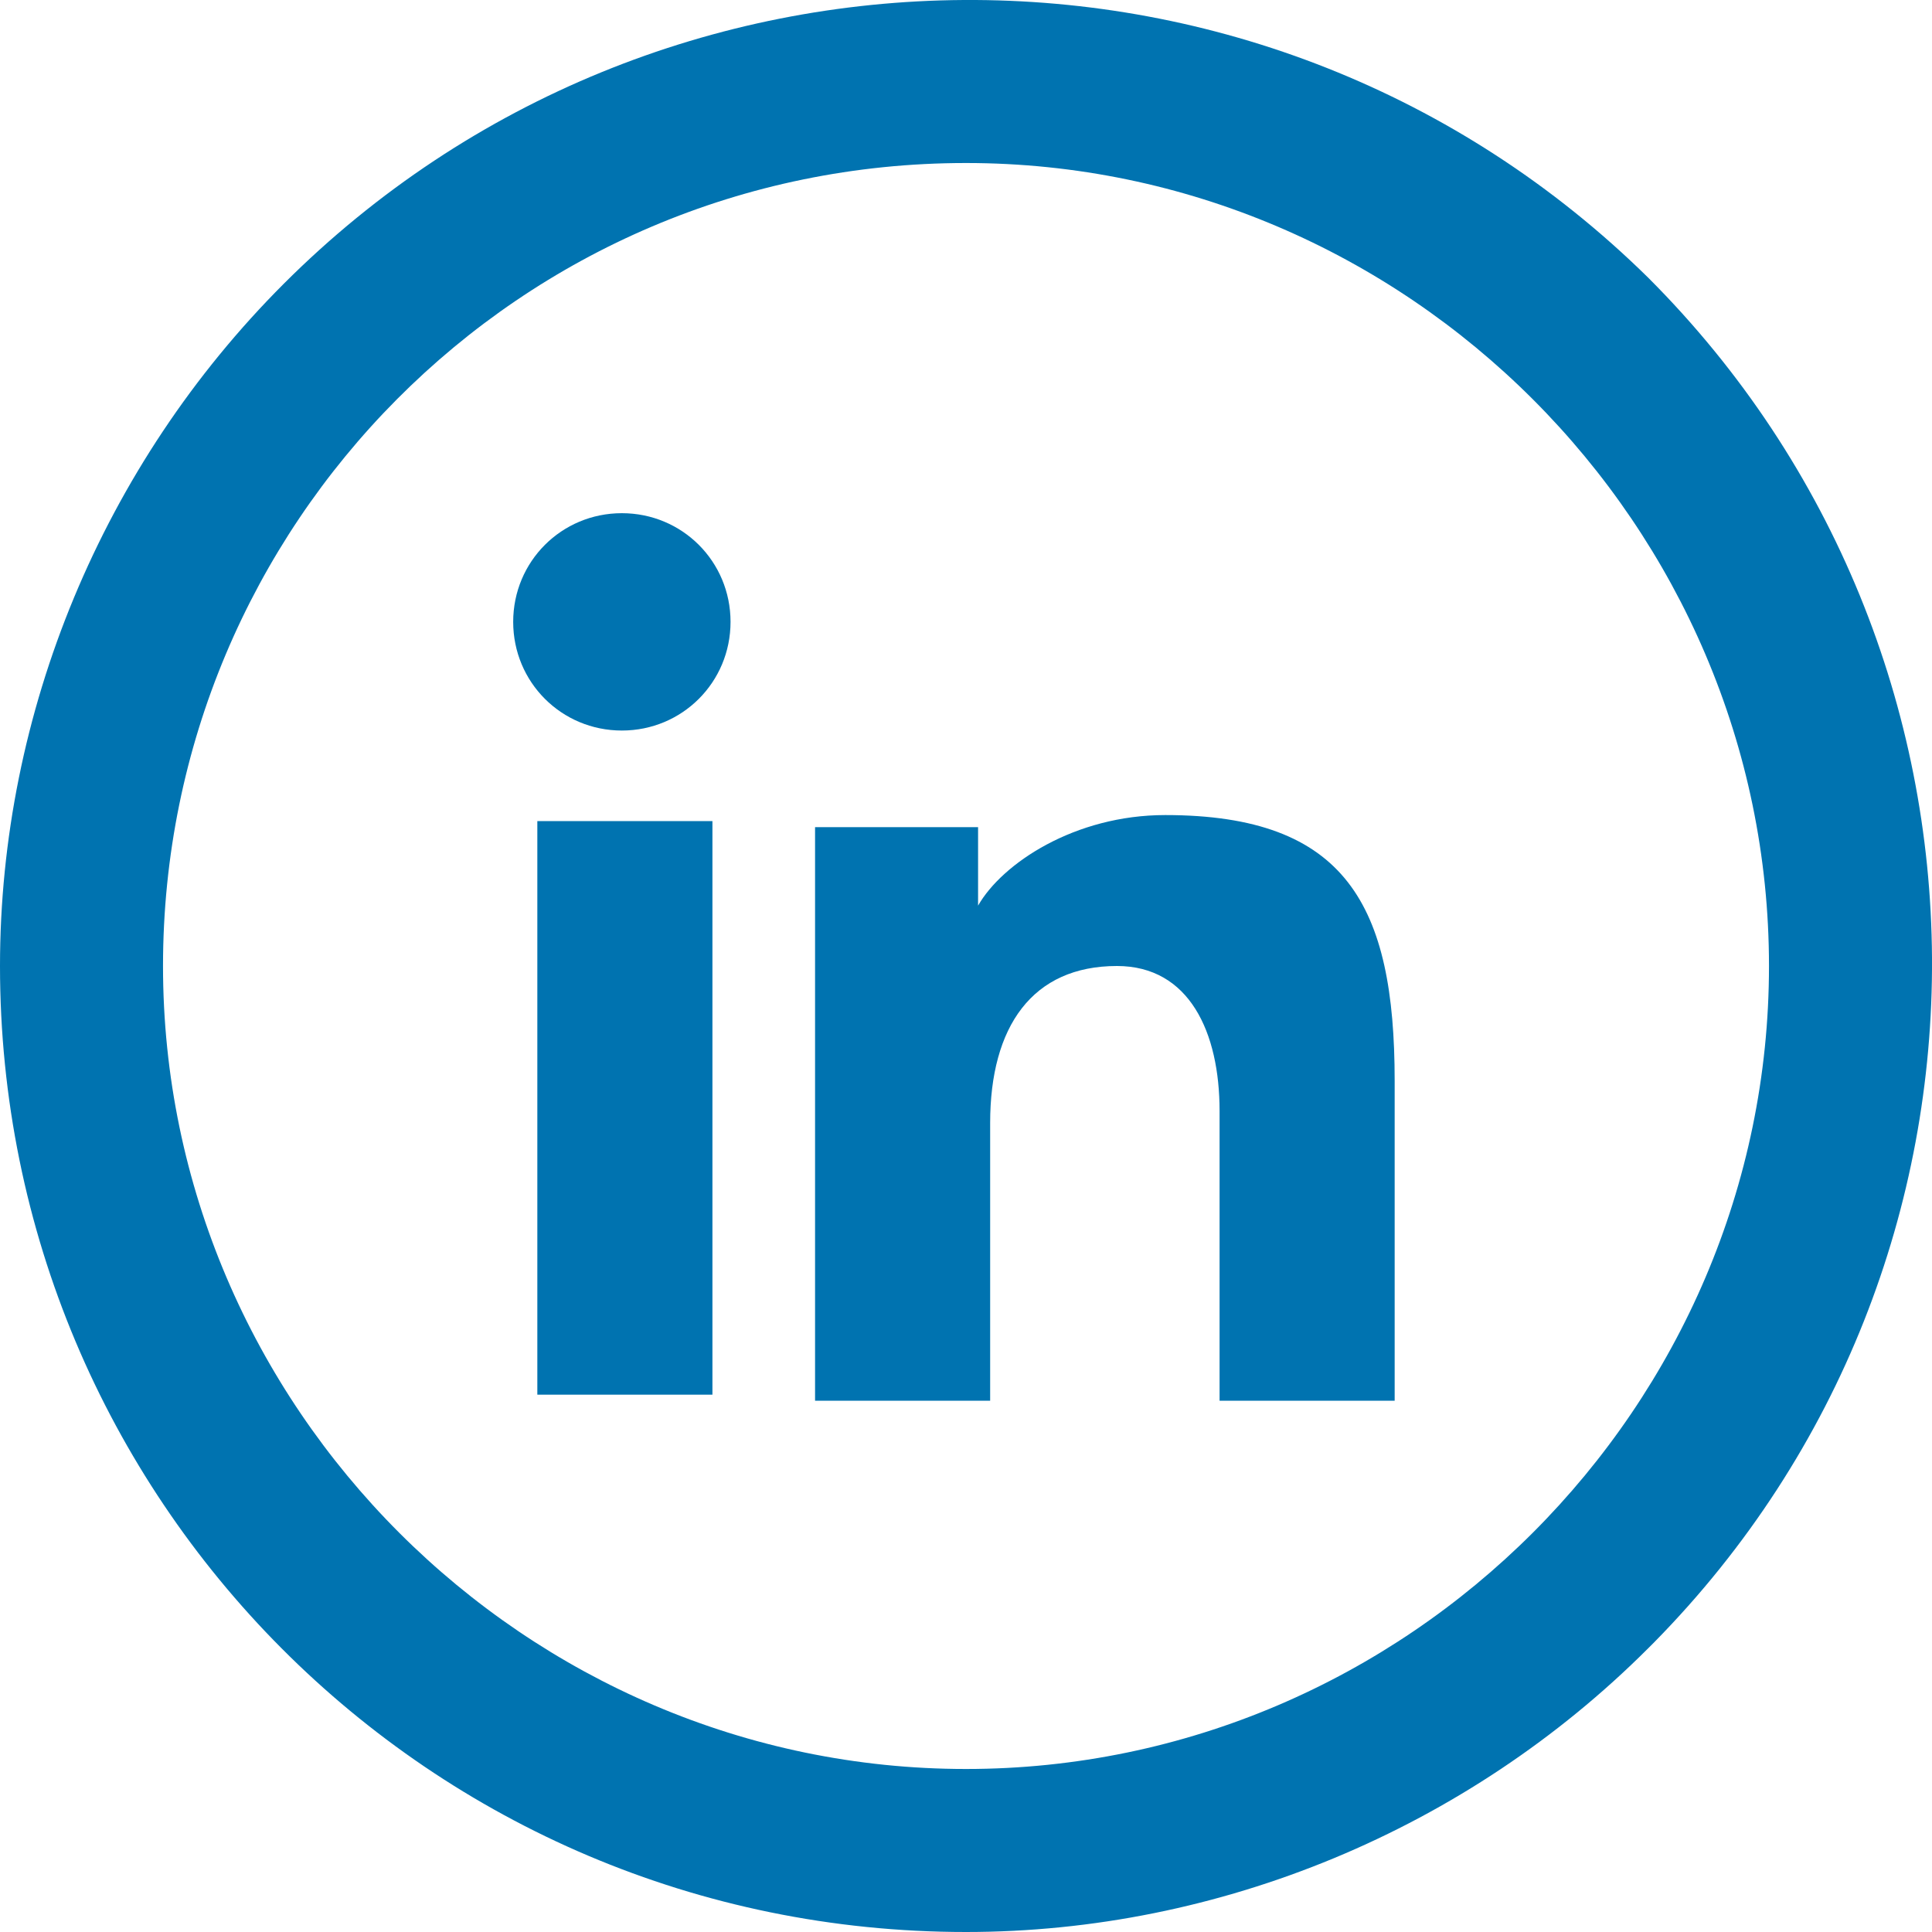 <?xml version="1.0" encoding="utf-8"?>
<!-- Generator: Adobe Illustrator 24.1.2, SVG Export Plug-In . SVG Version: 6.00 Build 0)  -->
<svg version="1.1" id="L" xmlns="http://www.w3.org/2000/svg" xmlns:xlink="http://www.w3.org/1999/xlink" x="0px" y="0px"
	 width="32px" height="32px" viewBox="0 0 32 32" enable-background="new 0 0 32 32" xml:space="preserve">
<g id="Group">
	<g id="Group_2_">
		<path fill="#0073B0" d="M27.3,4.6C21-1.6,10.9-1.5,4.7,4.7C1.7,7.7,0,11.8,0,16c0,8.8,7.1,16,16,16c4.2,0,8.3-1.7,11.3-4.7
			c0,0,0.1-0.1,0.1-0.1C33.6,20.9,33.5,10.8,27.3,4.6z M16,29.3c-7.3,0-13.3-6-13.3-13.3S8.6,2.7,16,2.7c7.3,0,13.3,6,13.3,13.3
			S23.3,29.3,16,29.3z"/>
	</g>
	<g id="Group_1_">
		<path fill="#0073B0" d="M12.1,10.3c0,1-0.8,1.8-1.8,1.8c-1,0-1.8-0.8-1.8-1.8c0-1,0.8-1.8,1.8-1.8C11.3,8.5,12.1,9.3,12.1,10.3z"
			/>
		<rect x="8.9" y="13.6" fill="#0073B0" width="2.9" height="9.5"/>
		<path fill="#0073B0" d="M23.1,17.9v5.3h-2.9v-4.8c0-1.3-0.5-2.4-1.7-2.4c-1.4,0-2.1,1-2.1,2.6v4.6h-2.9v-9.5h2.7V15h0
			c0.4-0.7,1.6-1.5,3.1-1.5C22.3,13.5,23.1,15,23.1,17.9z"/>
	</g>
</g>
</svg>
